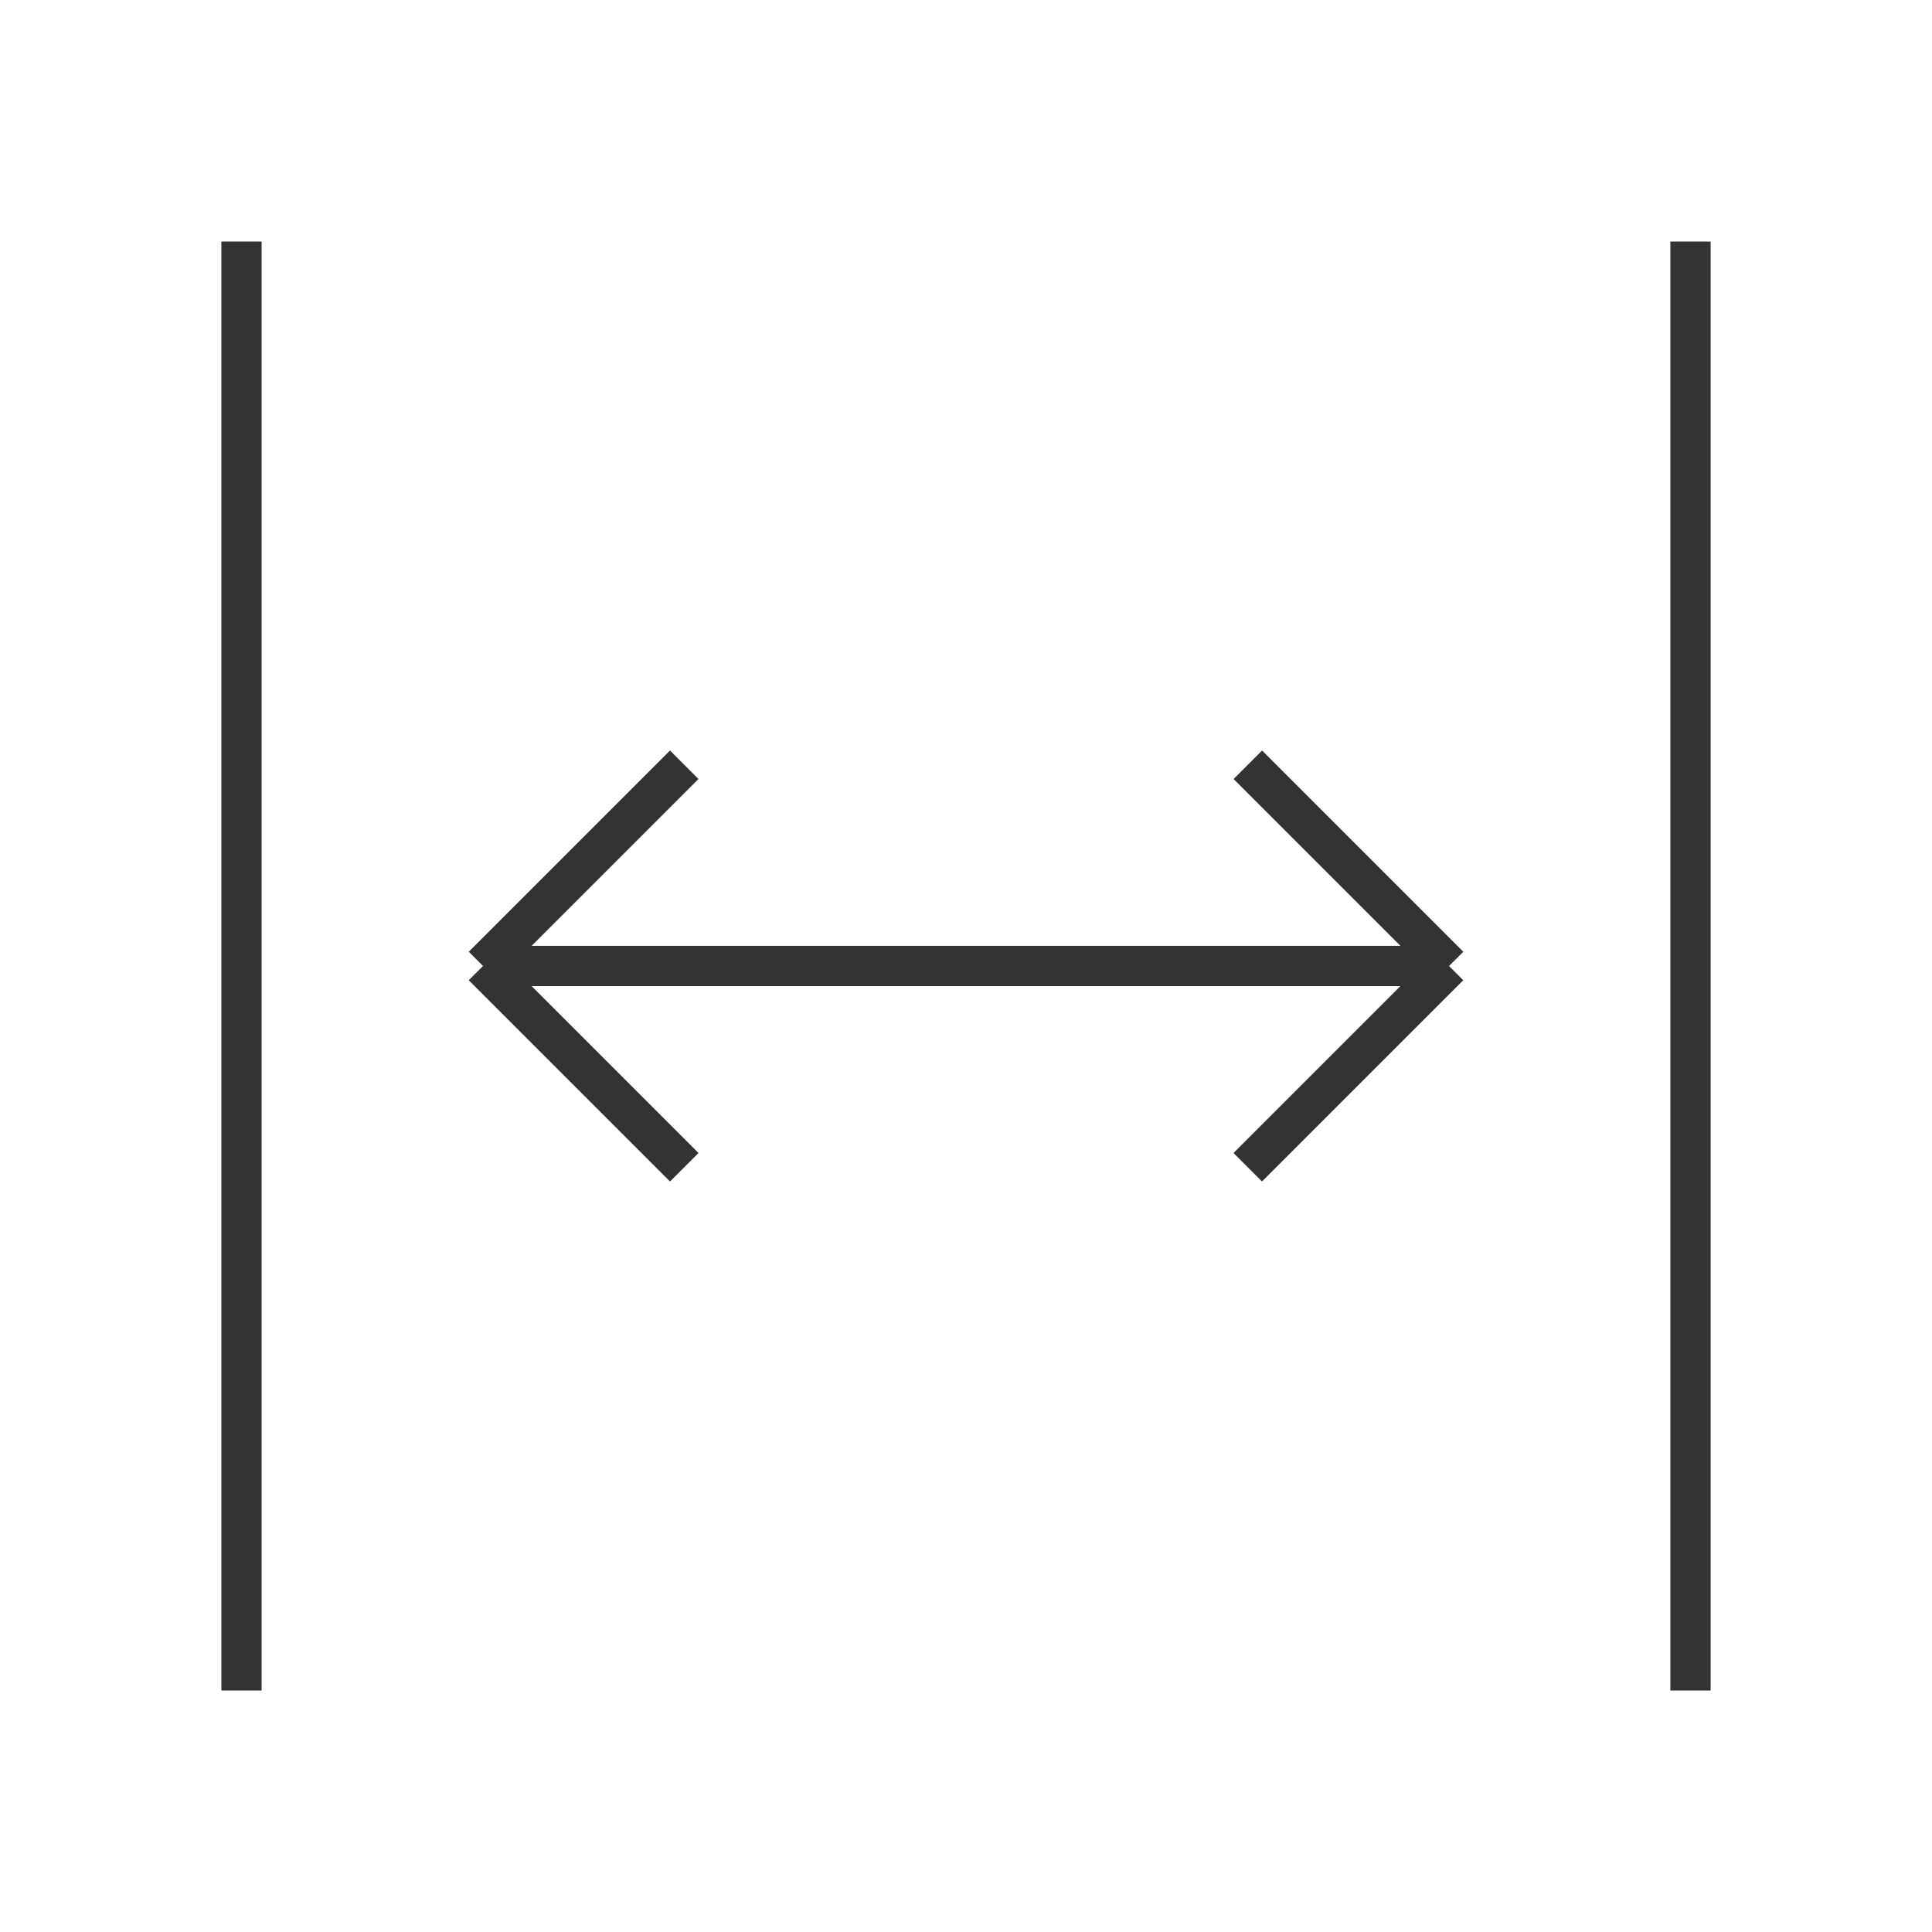 <?xml version="1.0" encoding="iso-8859-1"?>
<svg version="1.1" id="&#x56FE;&#x5C42;_1" xmlns="http://www.w3.org/2000/svg" xmlns:xlink="http://www.w3.org/1999/xlink" x="0px"
	 y="0px" viewBox="0 0 24 24" style="enable-background:new 0 0 24 24;" xml:space="preserve">
<path style="fill:#333333;" d="M21.25,21h-0.5V3h0.5V21z M3.25,21h-0.5V3h0.5V21z M15.677,14.677l-0.354-0.354l2.073-2.073H6.604
	l2.073,2.073l-0.354,0.354l-2.5-2.5L6,12l-0.177-0.177l2.5-2.5l0.354,0.354L6.604,11.75h10.793l-2.073-2.073l0.354-0.354l2.5,2.5
	L18,12l0.177,0.177L15.677,14.677z"/>
</svg>






